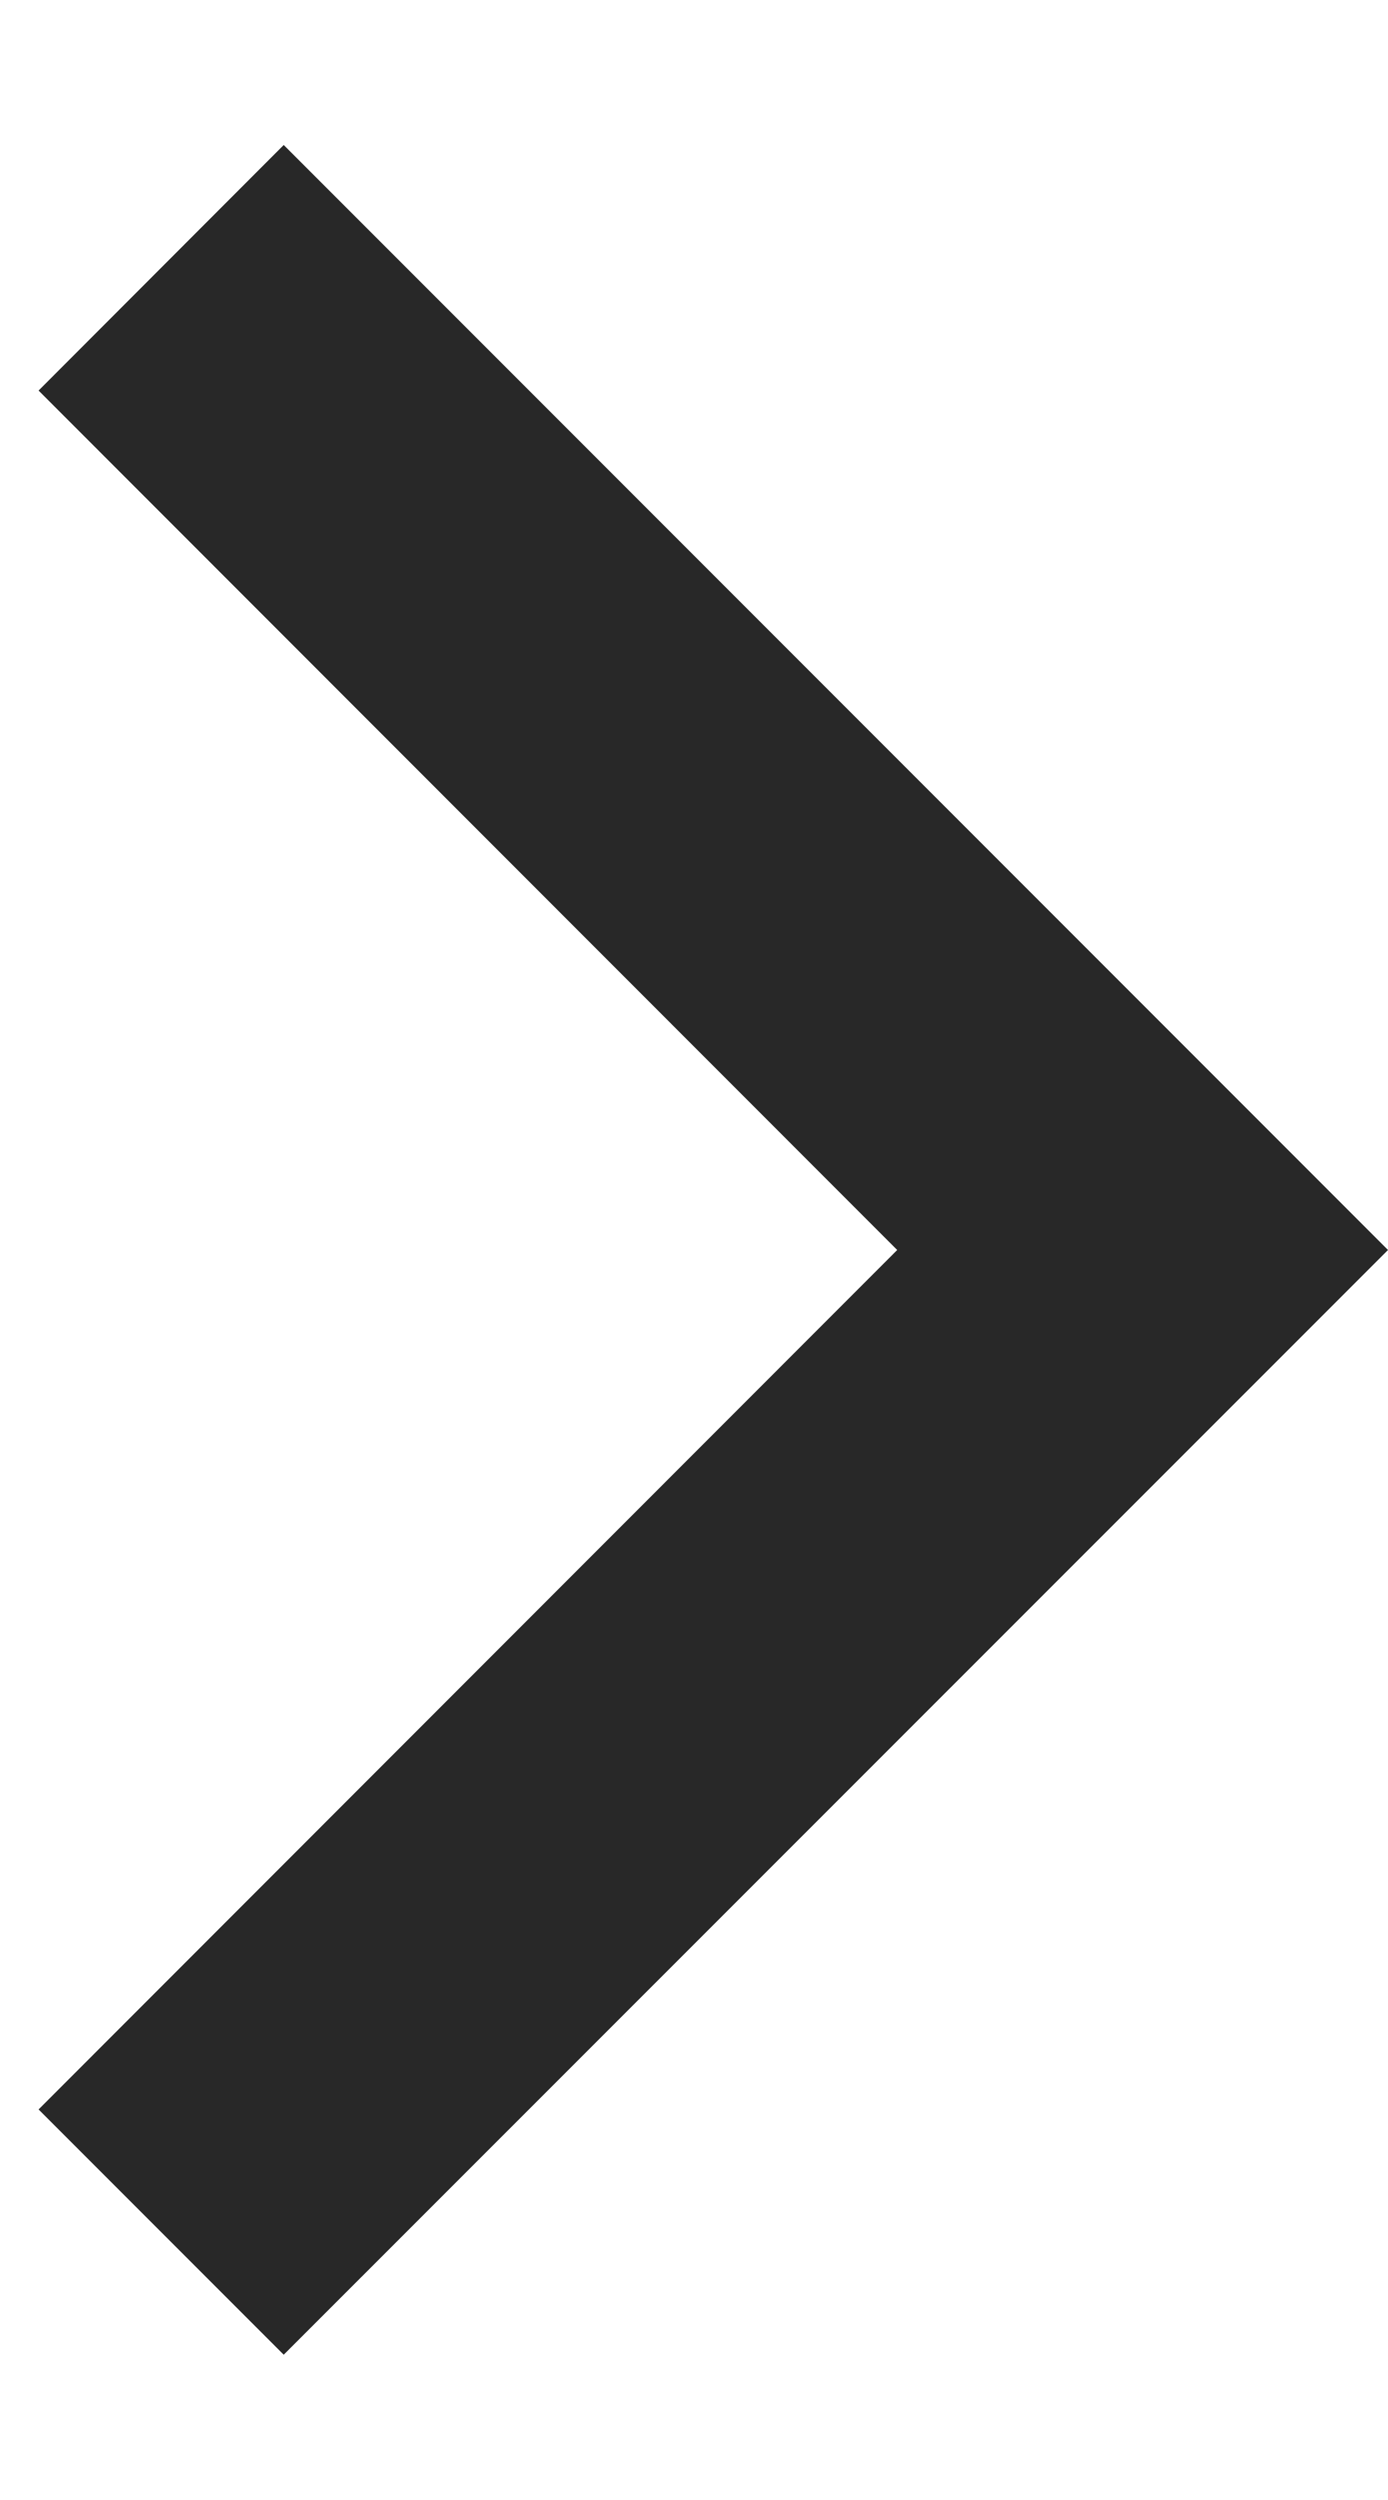 <svg width="5" height="9" viewBox="0 0 5 9" fill="none" xmlns="http://www.w3.org/2000/svg">
<path d="M3.232 4.5L0.139 1.406L1.022 0.522L5 4.5L1.022 8.477L0.139 7.594L3.232 4.5Z" fill="#282828"/>
</svg>
